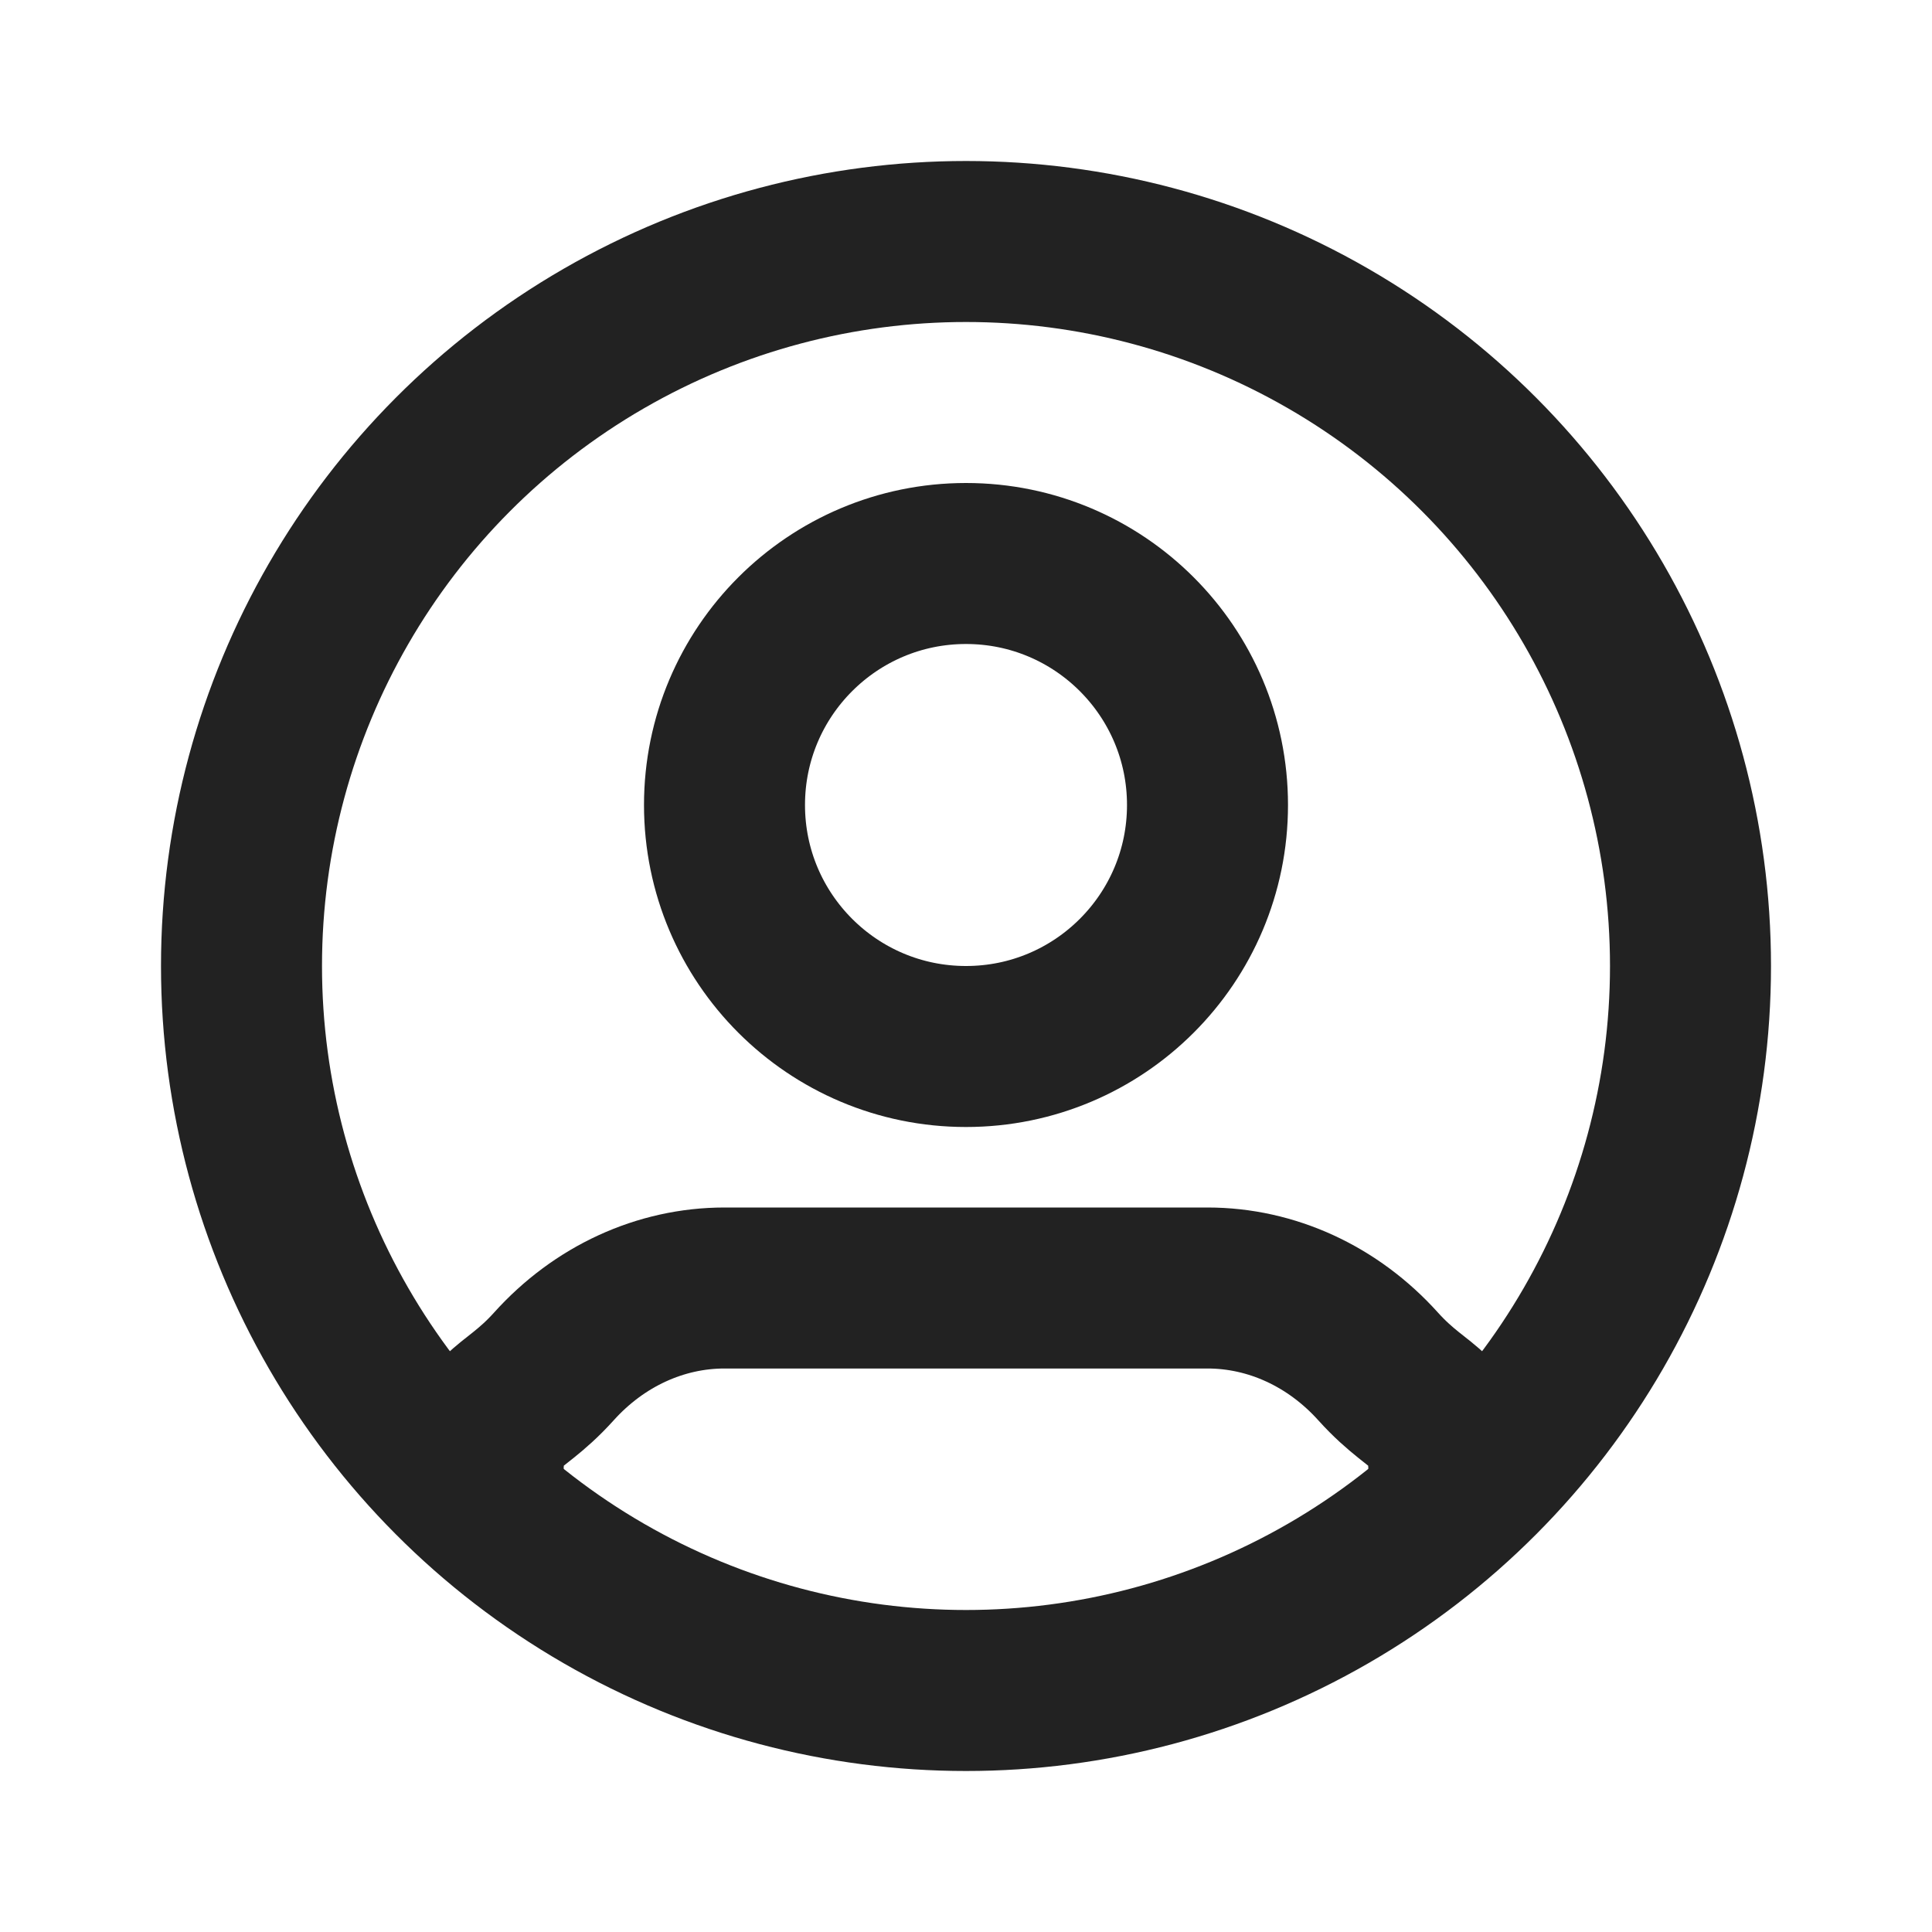 <svg width="24" height="24" viewBox="0 0 24 24" fill="none" xmlns="http://www.w3.org/2000/svg">
<path d="M18 18.333C18 17.449 17.684 17.601 17.121 16.976C16.559 16.351 15.796 16 15 16H9C8.204 16 7.441 16.351 6.879 16.976C6.316 17.601 6 17.449 6 18.333" stroke="#222222" stroke-width="2" stroke-linecap="round" stroke-linejoin="round"/>
<path d="M12 13C13.657 13 15 11.657 15 10C15 8.343 13.657 7 12 7C10.343 7 9 8.343 9 10C9 11.657 10.343 13 12 13Z" stroke="#222222" stroke-width="2" stroke-linecap="round" stroke-linejoin="round"/>
<circle cx="12" cy="12" r="9" stroke="#222222" stroke-width="2" stroke-linecap="round" stroke-linejoin="round"/>
</svg>
